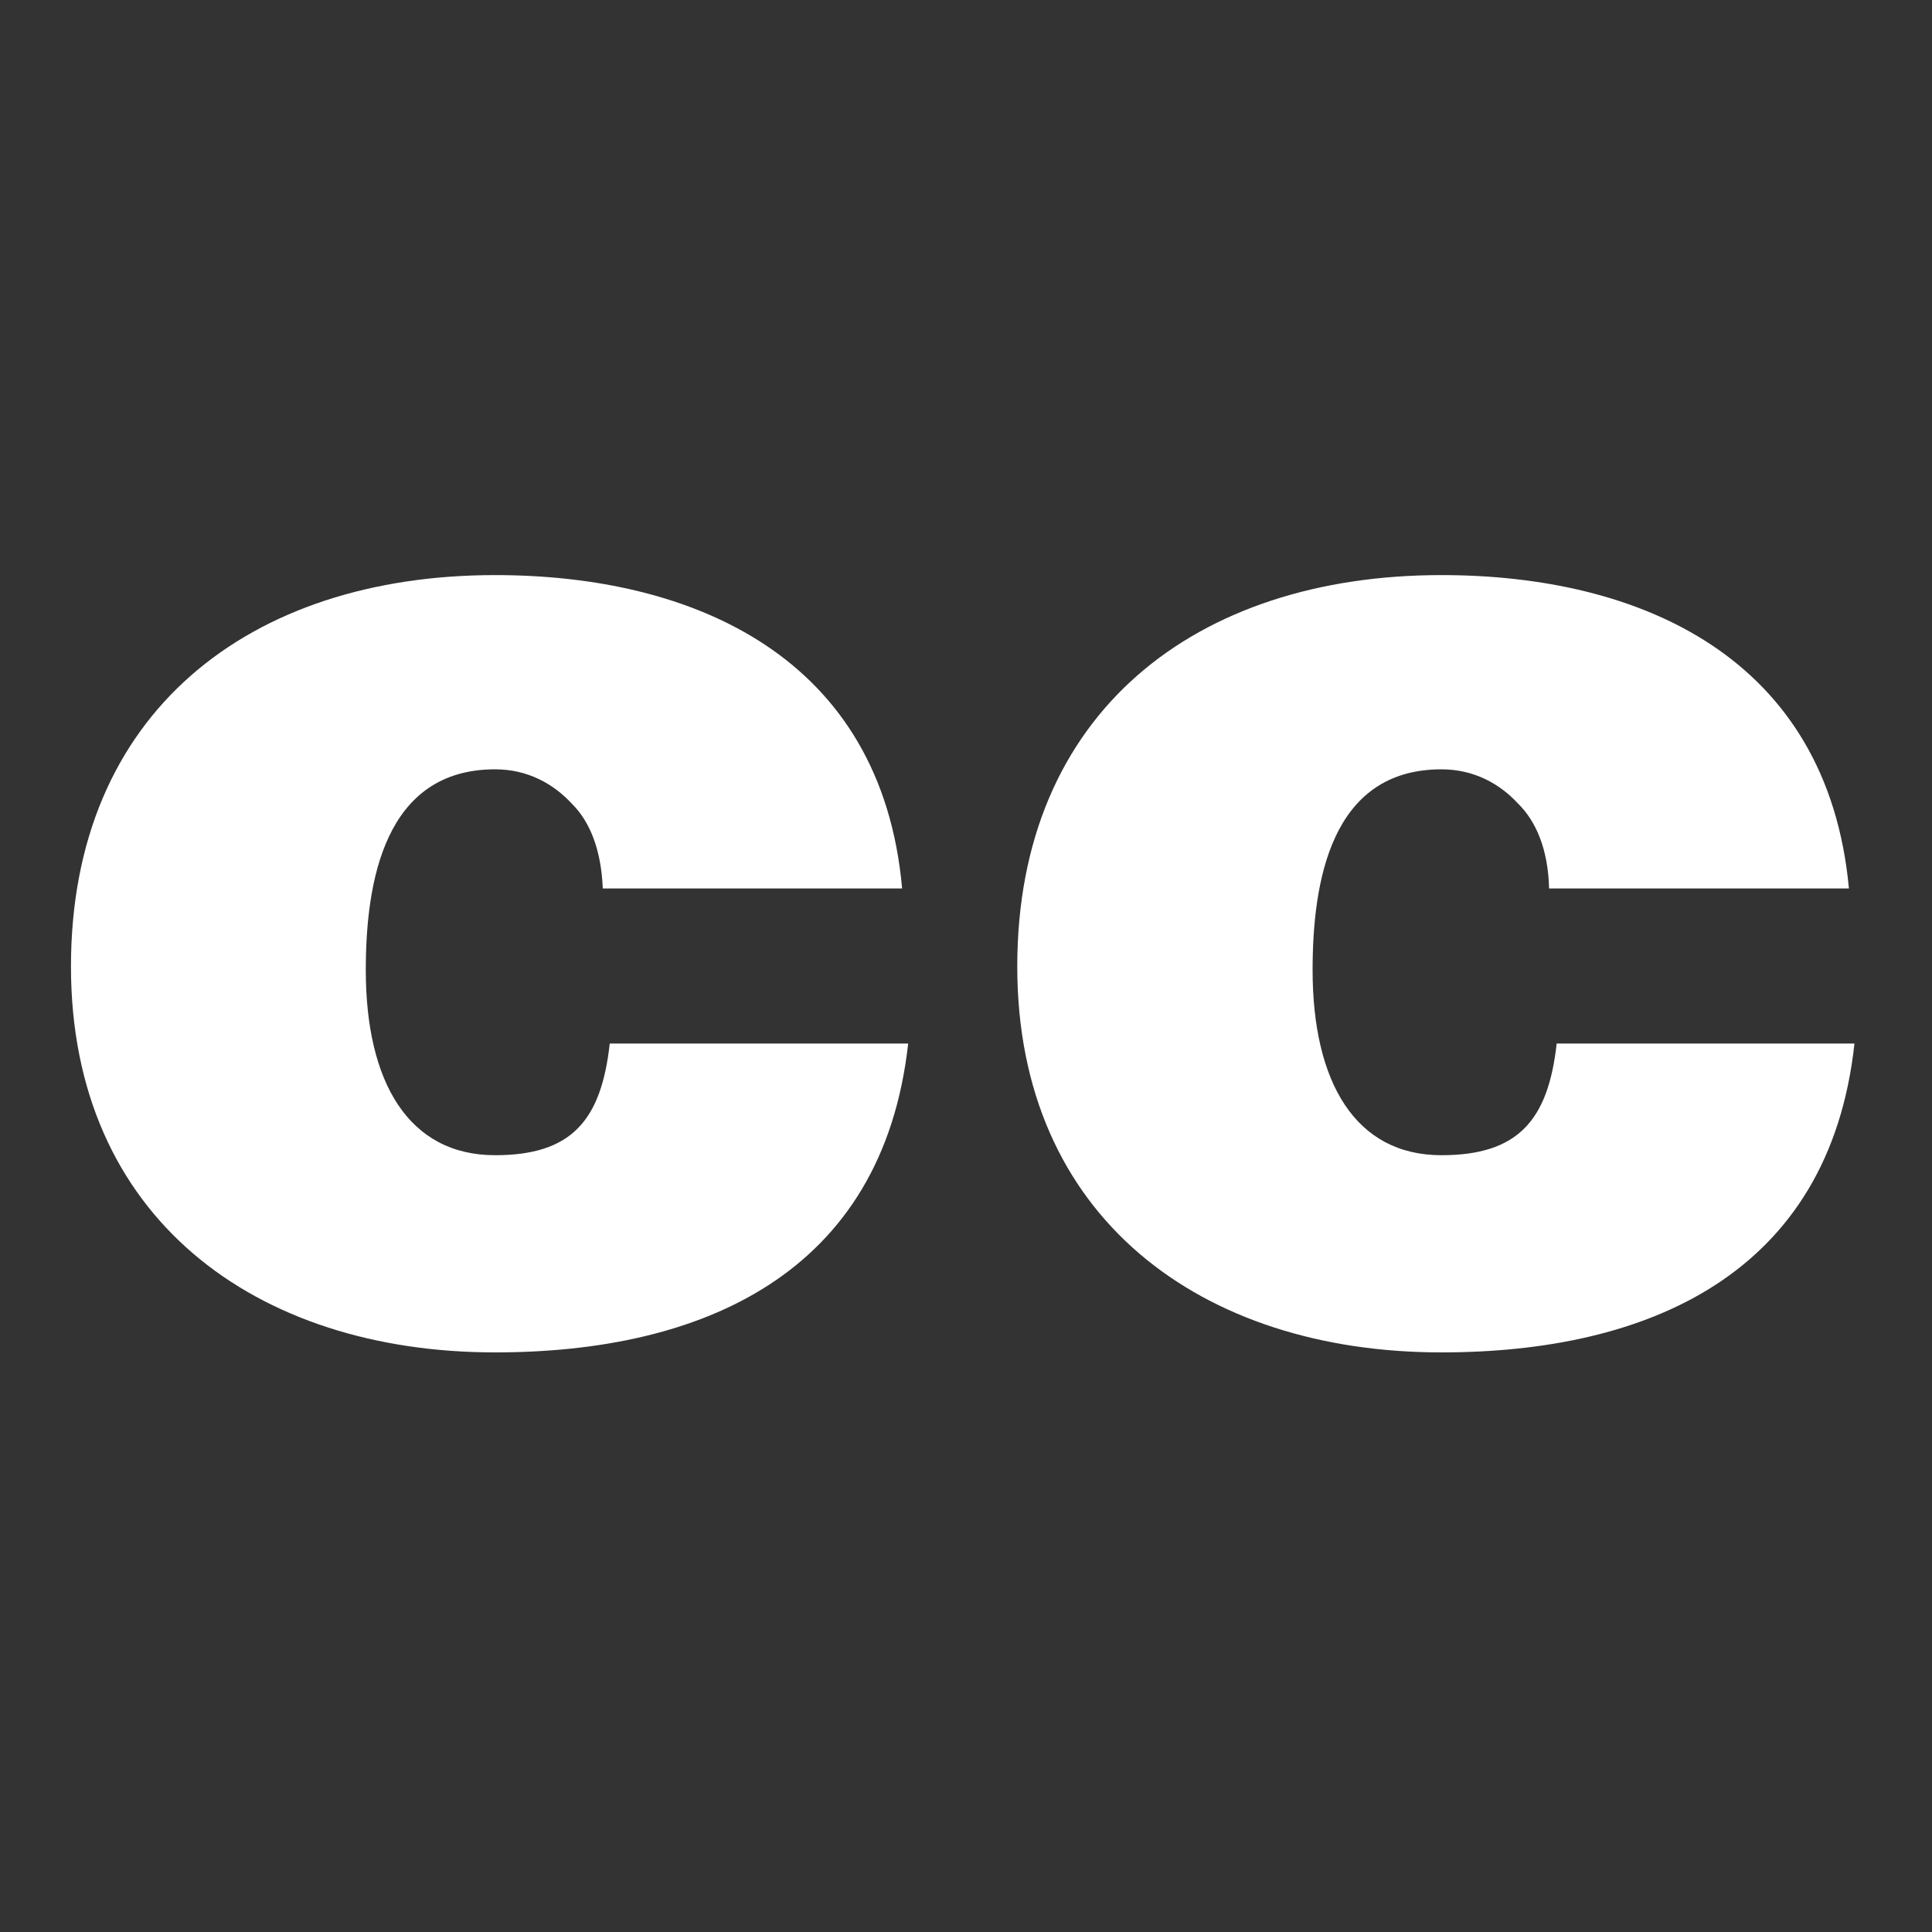 <svg version="1.1" xmlns="http://www.w3.org/2000/svg" xlink="http://www.w3.org/1999/xlink" x="0px" y="0px" width="15px" height="15px" viewBox="0 0 15 15" style="enable-background:new 0 0 15 15;" space="preserve">
    <rect x="0" y="0" width="15" height="15" fill="#333333" stroke="none"/>
    <path d="M4.68,6.898C4.668,6.602,4.582,6.379,4.438,6.238C4.297,6.086,4.098,5.973,3.844,5.973C2.984,5.973,2.84,6.848,2.84,7.531C2.84,8.402,3.172,8.969,3.844,8.969C4.438,8.969,4.668,8.699,4.734,8.102L7.051,8.102C6.852,9.898,5.441,10.5,3.844,10.5C1.984,10.5,0.551,9.453,0.551,7.504C0.551,5.531,1.938,4.465,3.844,4.465C5.387,4.465,6.844,5.102,7.004,6.898ZM12.027,6.898C12.02,6.602,11.93,6.379,11.785,6.238C11.645,6.086,11.445,5.973,11.191,5.973C10.332,5.973,10.191,6.848,10.191,7.531C10.191,8.402,10.523,8.969,11.191,8.969C11.785,8.969,12.02,8.699,12.086,8.102L14.398,8.102C14.203,9.898,12.789,10.5,11.191,10.5C9.328,10.5,7.898,9.453,7.898,7.504C7.898,5.531,9.285,4.465,11.191,4.465C12.734,4.465,14.188,5.102,14.355,6.898ZM12.027,6.898" fill="#FFFFFF"/>
    </svg>